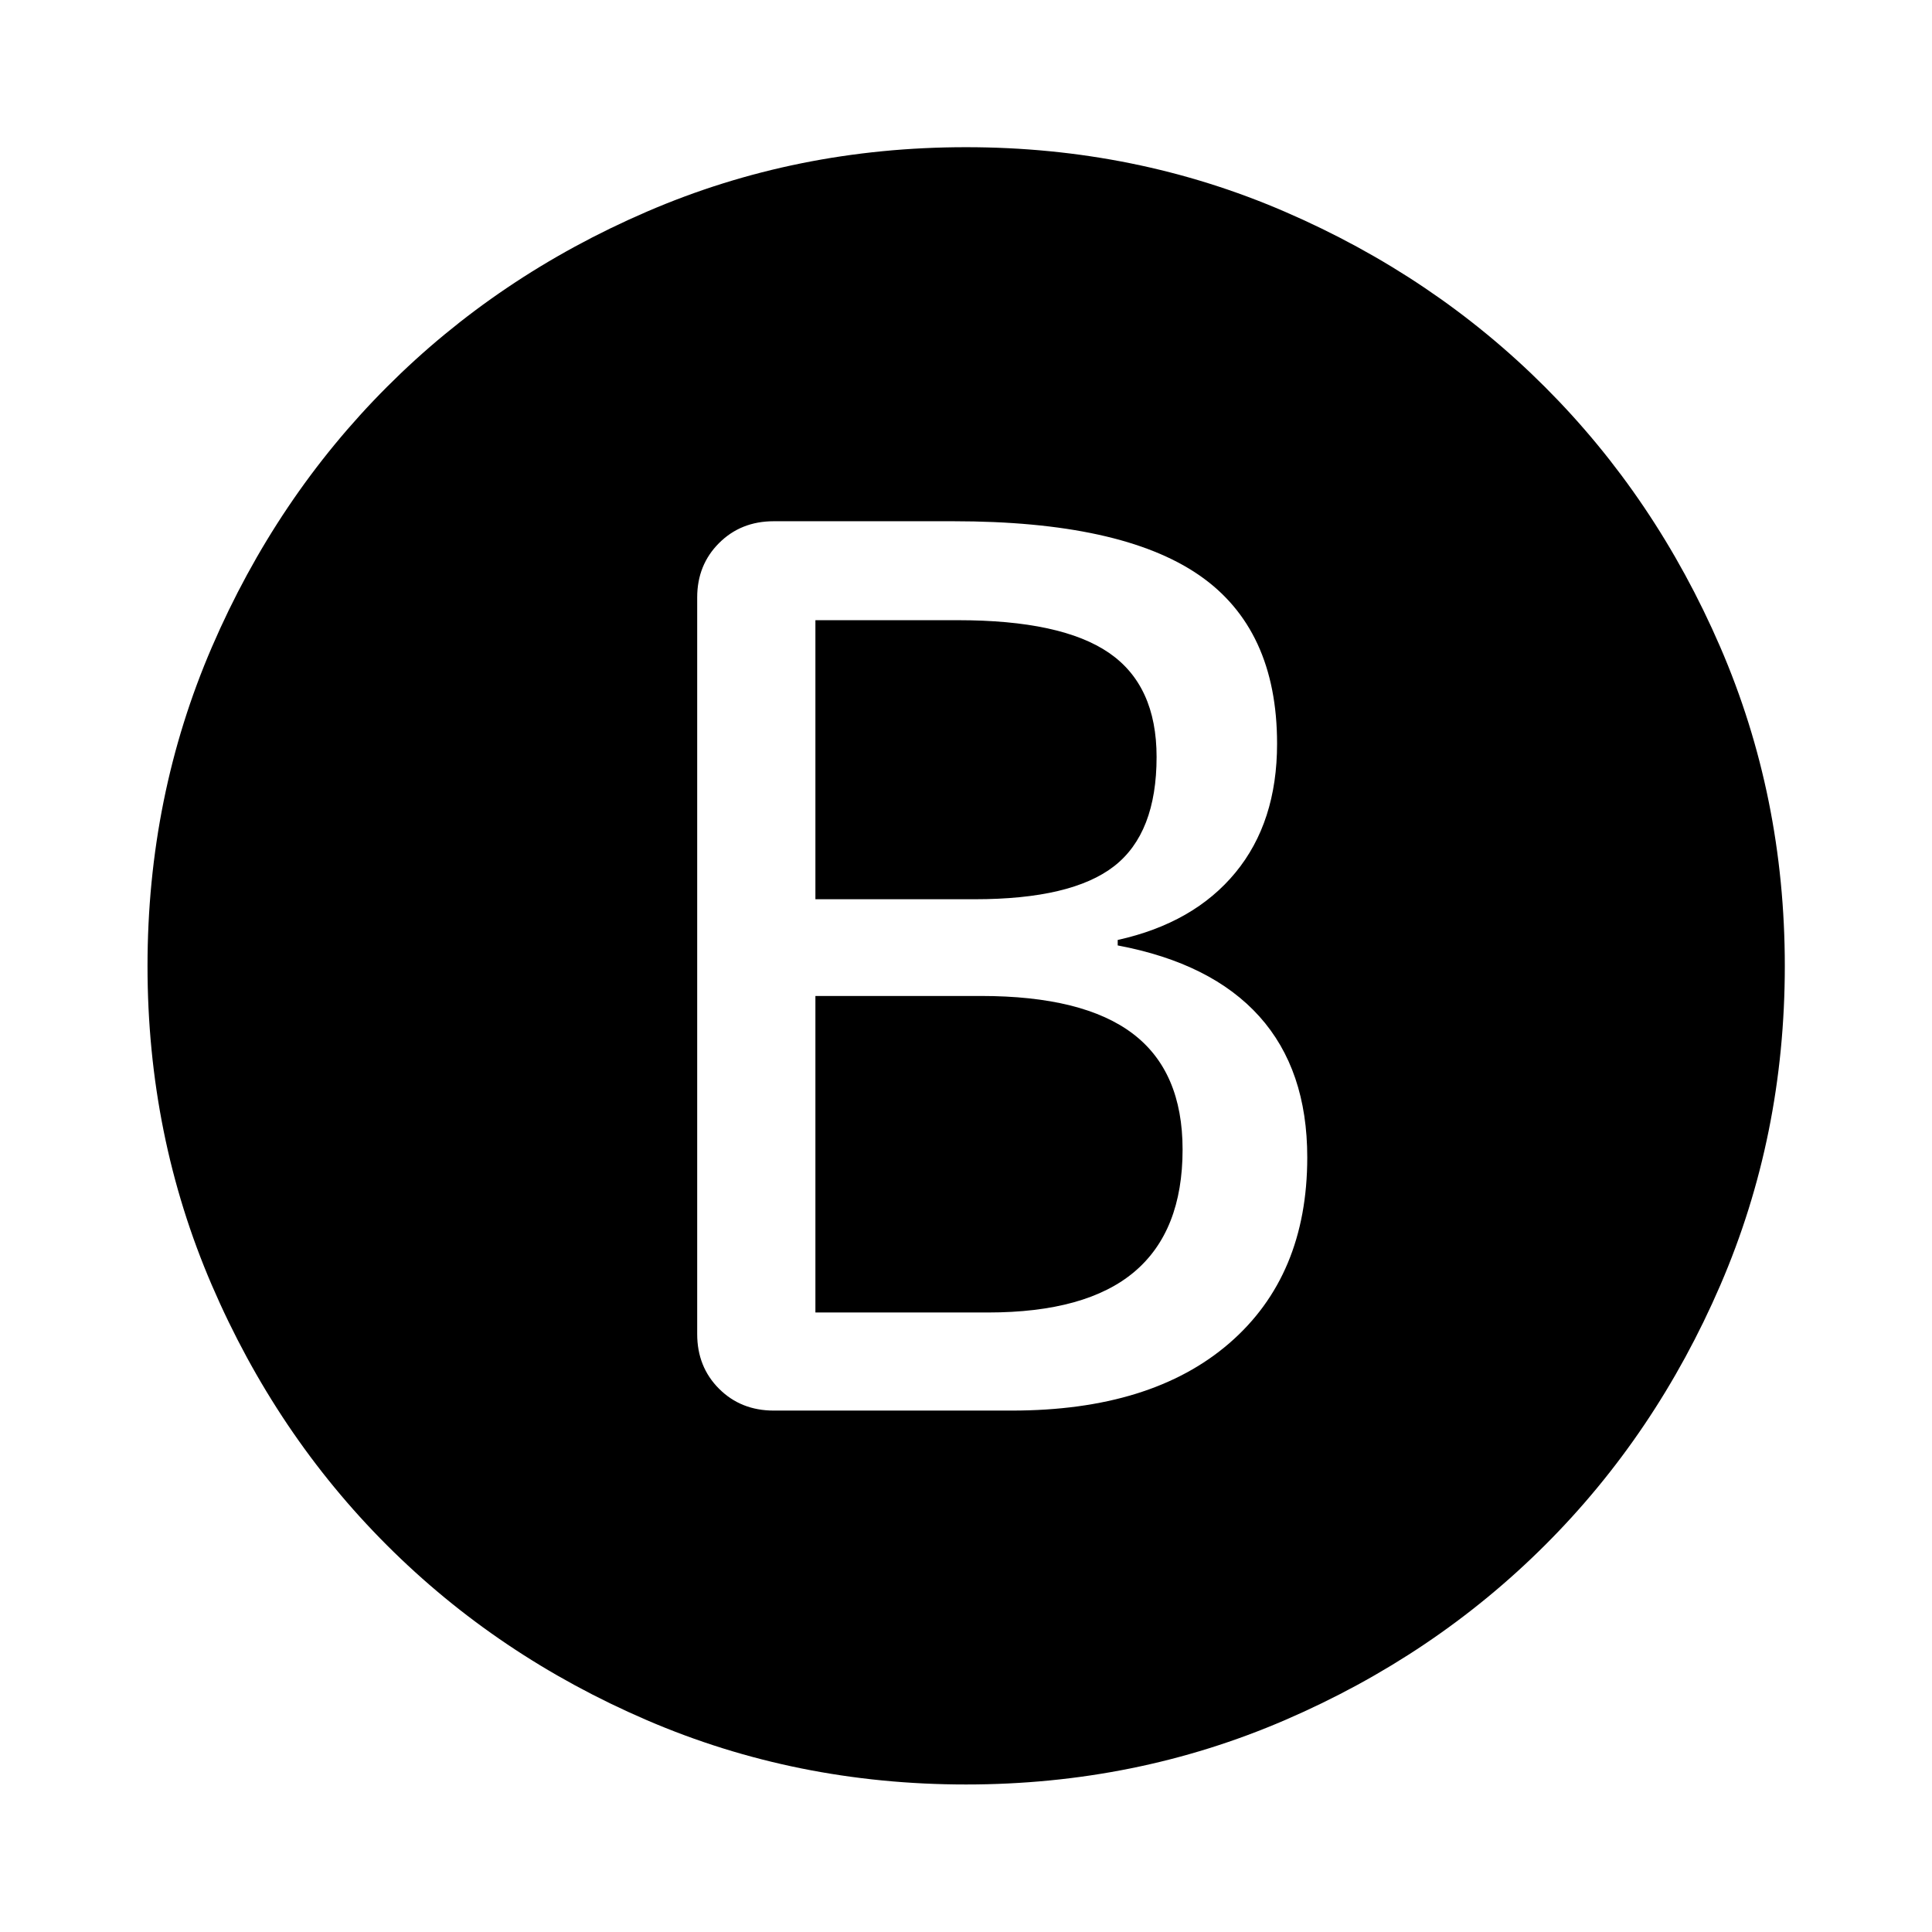 <svg xmlns="http://www.w3.org/2000/svg" height="40" viewBox="0 -960 960 960" width="40"><path d="M384.46-259.09h118.29q69.44 0 108.13-33.51t38.69-92.31q0-43.52-23.8-70.03-23.81-26.51-70.39-35.28v-2.72q37.84-8.38 58.51-33.48 20.68-25.1 20.68-64.04 0-57.12-38.85-83.83T473.77-701h-89.31q-16.32 0-27.18 10.86-10.85 10.85-10.85 27.02v365.99q0 16.33 10.85 27.18 10.86 10.86 27.18 10.86Zm20.71-254.08v-138.66h70.81q51.48 0 75.1 16.25 23.62 16.25 23.62 51.69 0 37.88-21.11 54.3-21.1 16.42-69.24 16.42h-79.18Zm0 205.34v-157.28h82.21q50.88 0 75.56 18.78 24.68 18.77 24.68 57.53 0 40.48-23.92 60.72-23.93 20.25-72.79 20.25h-85.74ZM480-73.3q-84.36 0-158.55-31.94-74.2-31.94-129.23-86.98-55.04-55.03-86.98-129.23Q73.3-395.64 73.3-480q0-84.36 32.02-158.55 32.02-74.2 86.98-129.23 54.95-55.04 129.15-87.06 74.19-32.02 158.55-32.02 84.36 0 158.55 32.1 74.2 32.1 129.15 87.06 54.96 54.95 87.06 129.15 32.1 74.19 32.1 158.55 0 84.36-32.02 158.55-32.02 74.2-87.06 129.15-55.03 54.96-129.23 86.98Q564.36-73.3 480-73.3Z"/></svg>